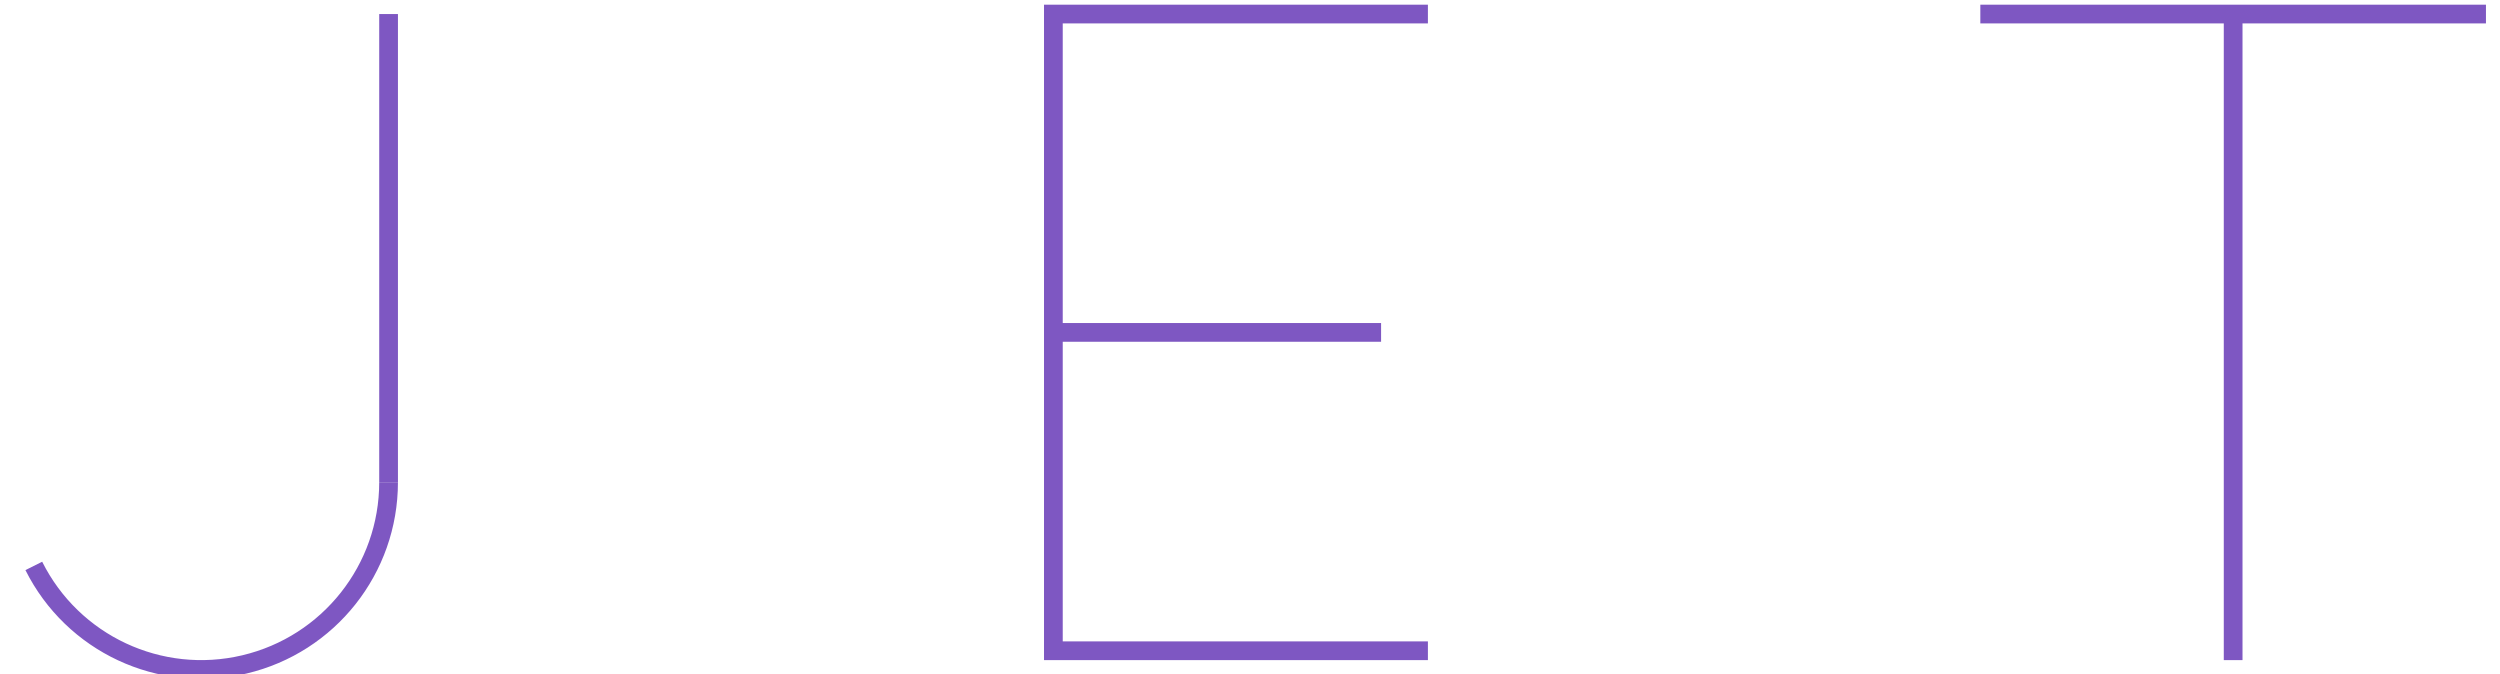<?xml version="1.0" encoding="UTF-8"?>
<!DOCTYPE svg PUBLIC "-//W3C//DTD SVG 1.1//EN" "http://www.w3.org/Graphics/SVG/1.1/DTD/svg11.dtd">
<svg xmlns="http://www.w3.org/2000/svg" xmlns:xlink="http://www.w3.org/1999/xlink" version="1.1" width="267px" height="72px" viewBox="-0.5 -0.5 267 72" content="&lt;mxfile host=&quot;Electron&quot; modified=&quot;2021-04-29T14:18:39.640Z&quot; agent=&quot;5.0 (Windows NT 10.0; Win64; x64) AppleWebKit/537.36 (KHTML, like Gecko) draw.io/14.5.1 Chrome/89.0.439.82 Electron/12.0.1 Safari/537.36&quot; etag=&quot;gKGUpfWf7qz28FKz2Xvk&quot; version=&quot;14.5.1&quot; type=&quot;device&quot;&gt;&lt;diagram id=&quot;1SnB43E6n-jZ8De1Pbz-&quot; name=&quot;Page-1&quot;&gt;7Vhdb5swFP01PC7CfJk8pqTdpq1apardY+WAC1YBM+OUZL9+NtgQAtlI17SqFClS8LHvvfY95944GHaQbT4zVCTXNMKpYZnRxrCXhmUBAH3xJZFtg3jQbYCYkUgt6oBb8hsr0FTomkS47C3klKacFH0wpHmOQ97DEGO06i97pGk/aoFiPABuQ5QO0Z8k4kmD+q7Z4V8wiRMdGZhqZoXCp5jRdR59zdoYBrwwLO/XmorlFyULu4FhL7pBwrk8nkCuxKfkDFUrzNj2keA0KmeICJRkcW/uoZl84AnJZ0Ue77i2gm5Q1YcYDwuAbx4wS5ozjttBsDMBl835M6STpRJSJiii1Q5kXxp2wKg0k0/ZJsCpFI/WRWN3dWC2JYbhnE8xwN/u73lV/bgj0ImD66s7Z+F8smDj5hmla81Rs1u+1RKQLBZqGWYcb8aEh1Z6uTncGGiPK+oE0wxzthVLlCPXVyaqRIB2UXWCc50GSna05s2VzJXE49ZzlwXxoBJxRFKA8++k4DxayPISo5zmuBZtJqIsgXh8pDlXpQzkWKiUPrX1Y7VIQFPKan82vHRhYNWyk5FwNCjLLp1/YXKY5N0kmsMkaozhFHHy3A86llkV4YYSsZ2WQ62j7Tg1JV2zECubXY0ecKPtOGIx5gO7mtX2jP9BtHsm+kiidSFOZvaNqLT8929kzoRG5oCRRuafqpF5H1Hf/nvqG/T72B4zU/vYXthTt7EJP+JnmnsEOeBIYt+Kyglt7EzlKJUvLdkDdqcmen4m+kiiba9HtH3sTWS0w+97OfU1ZQLtp76m2HDCNWWERm326tcU60P+35q/a9PrU+juUTO1Fpw9u1Orf8L/LSl5EqL0O1rh9IaWhBOai6kV5ZxmgjC9YJGSWE5wWvTVUCaokM6yTSzfyc1WqCThDLGw1gFifJHHdTRzJjZkX0hptYgHPcv0wRwA6EBfdIfXUNdIGb9YX7pvTavZfYIn1KwYdi+lGua7V5v25R8=&lt;/diagram&gt;&lt;/mxfile&gt;"><defs/><g><path d="M 238 70 L 238 1" fill="none" stroke="#7e57c2" stroke-width="2" stroke-miterlimit="10" pointer-events="stroke"/><path d="M 265 1 L 211 1" fill="none" stroke="#7e57c2" stroke-width="2" stroke-miterlimit="10" pointer-events="stroke"/><path d="M 112 69 L 112 1" fill="none" stroke="#7e57c2" stroke-width="2" stroke-miterlimit="10" pointer-events="stroke"/><path d="M 152 1 L 111 1" fill="none" stroke="#7e57c2" stroke-width="2" stroke-miterlimit="10" pointer-events="stroke"/><path d="M 152 69 L 111 69" fill="none" stroke="#7e57c2" stroke-width="2" stroke-miterlimit="10" pointer-events="stroke"/><path d="M 147 35 L 112 35" fill="none" stroke="#7e57c2" stroke-width="2" stroke-miterlimit="10" pointer-events="stroke"/><path d="M 41 51 L 41 1" fill="none" stroke="#7e57c2" stroke-width="2" stroke-miterlimit="10" pointer-events="stroke"/><path d="M 41 51 C 41 60.28 34.62 68.33 25.6 70.46 C 16.57 72.6 7.26 68.24 3.11 59.94" fill="none" stroke="#7e57c2" stroke-width="2" stroke-miterlimit="10" pointer-events="all"/></g></svg>